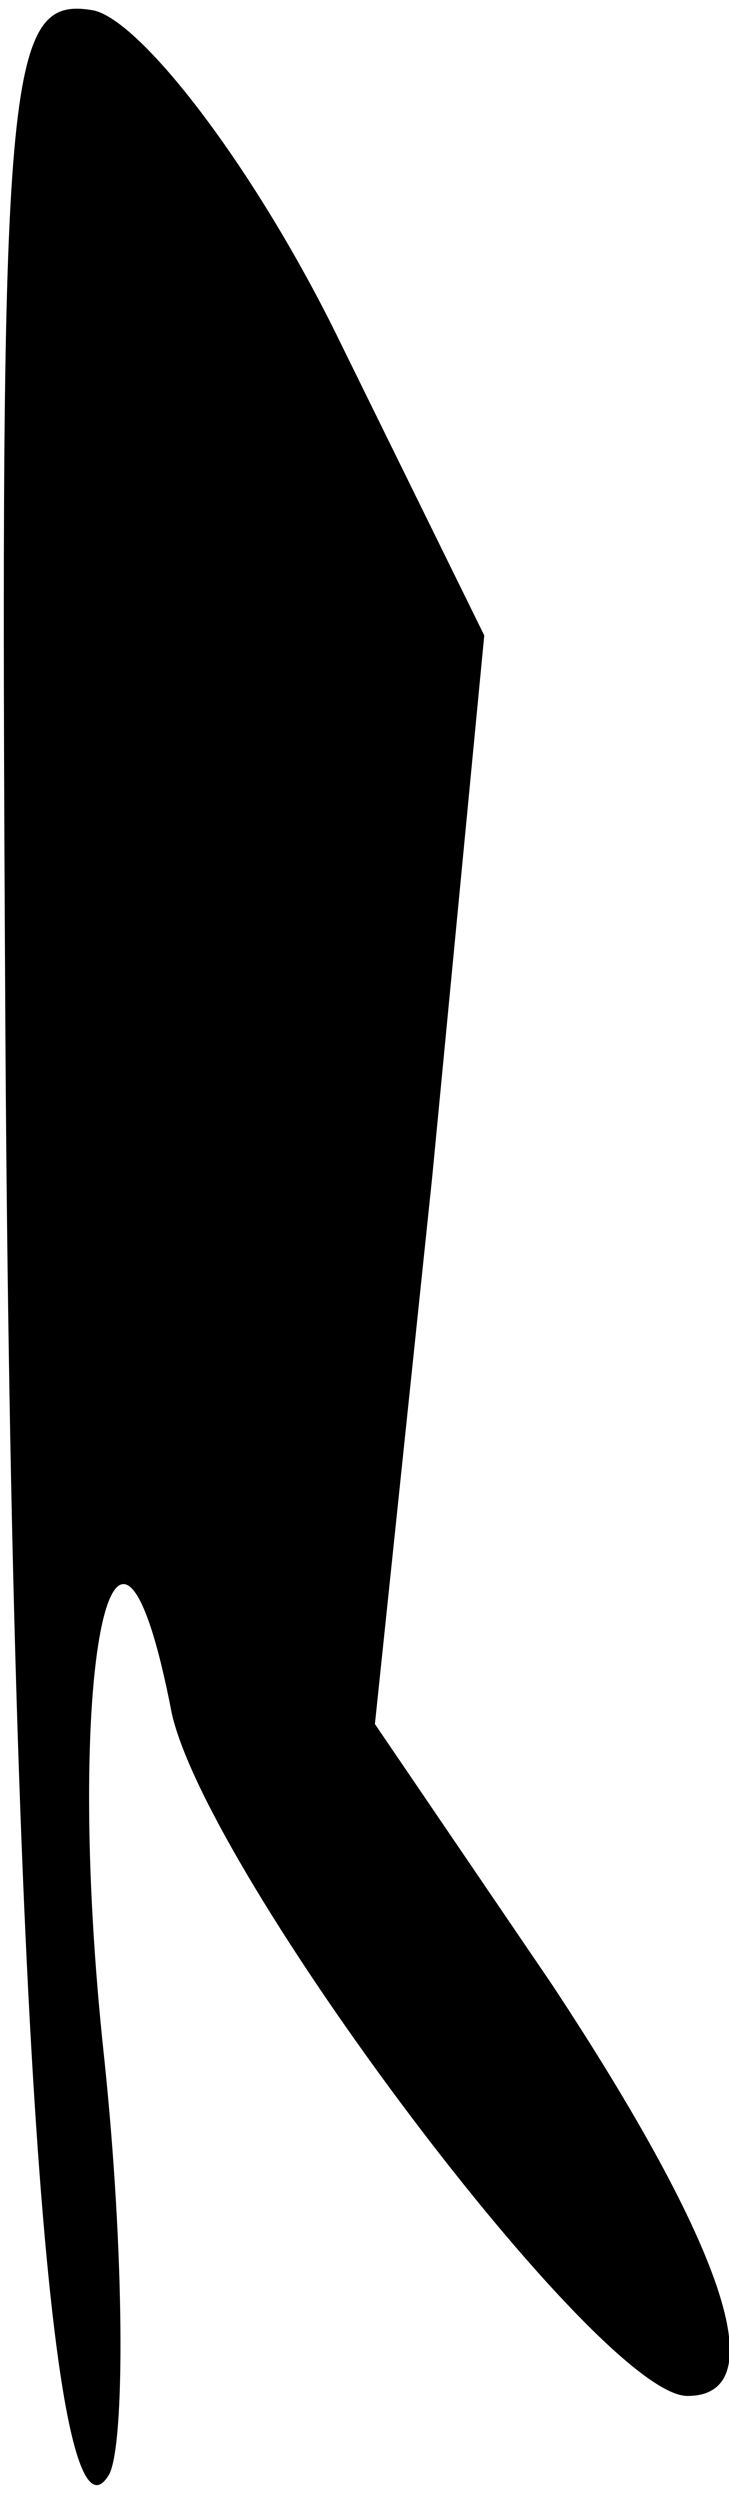 <?xml version="1.0" standalone="no"?>
<!DOCTYPE svg PUBLIC "-//W3C//DTD SVG 20010904//EN"
 "http://www.w3.org/TR/2001/REC-SVG-20010904/DTD/svg10.dtd">
<svg version="1.0" xmlns="http://www.w3.org/2000/svg"
 width="14pt" height="48pt" viewBox="0 0 14 48"
 preserveAspectRatio="xMidYMid meet">
<g transform="translate(0,48) scale(0.1,-0.1)"
fill="#000000" stroke="none">
<path fill="#000000" stroke="none" d="M1 288 c1 -192 9 -302 20 -283 3 6 3
42 -1 80 -8 74 2 123 13 66 7 -31 82 -131 99 -131 17 0 7 29 -26 79 l-34 50
11 105 10 104 -29 59 c-16 32 -37 59 -46 61 -17 3 -18 -11 -17 -190z"/>
</g>
</svg>
